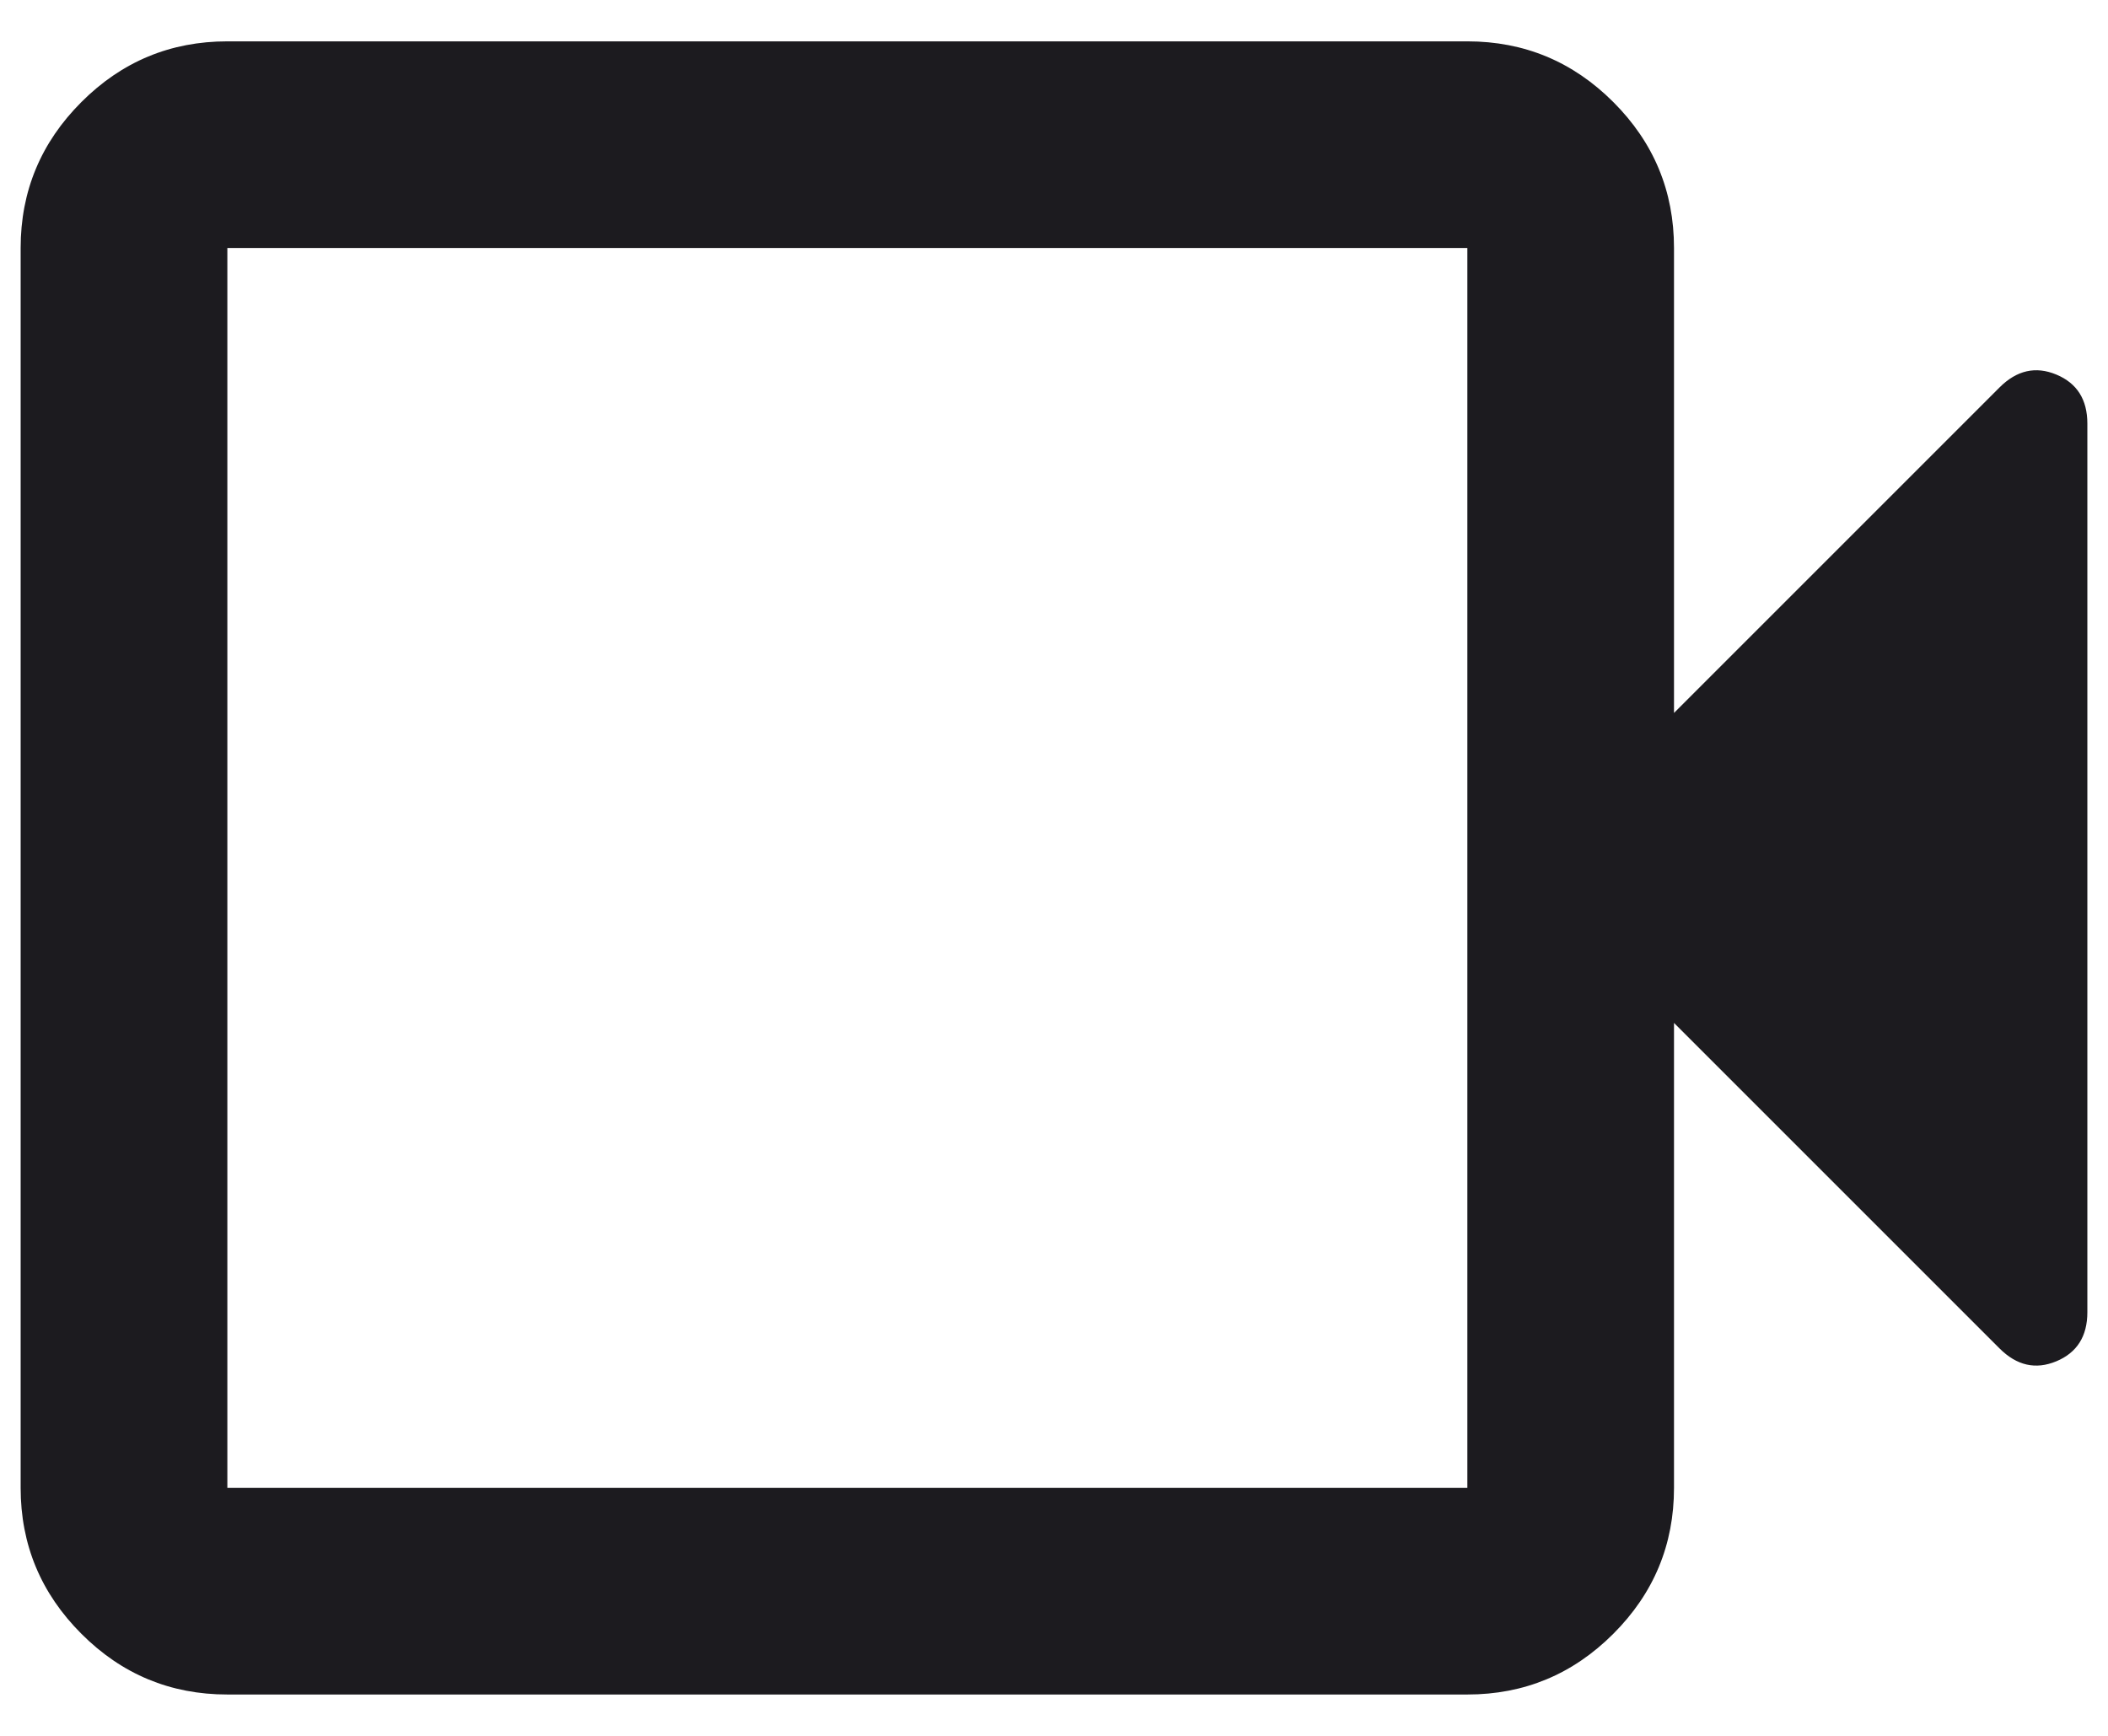 <svg width="34" height="28" viewBox="0 0 34 28" fill="none" xmlns="http://www.w3.org/2000/svg">
<path d="M3.667 27.333C2.75 27.333 1.965 27.007 1.313 26.354C0.66 25.701 0.333 24.917 0.333 24V4C0.333 3.083 0.66 2.299 1.313 1.646C1.965 0.993 2.75 0.667 3.667 0.667H23.667C24.583 0.667 25.368 0.993 26.021 1.646C26.674 2.299 27 3.083 27 4V11.5L32.25 6.25C32.528 5.972 32.833 5.903 33.167 6.042C33.5 6.181 33.667 6.444 33.667 6.833V21.167C33.667 21.555 33.5 21.819 33.167 21.958C32.833 22.097 32.528 22.028 32.25 21.75L27 16.5V24C27 24.917 26.674 25.701 26.021 26.354C25.368 27.007 24.583 27.333 23.667 27.333H3.667ZM3.667 24H23.667V4H3.667V24Z" fill="#1C1B1F"/>
</svg>
